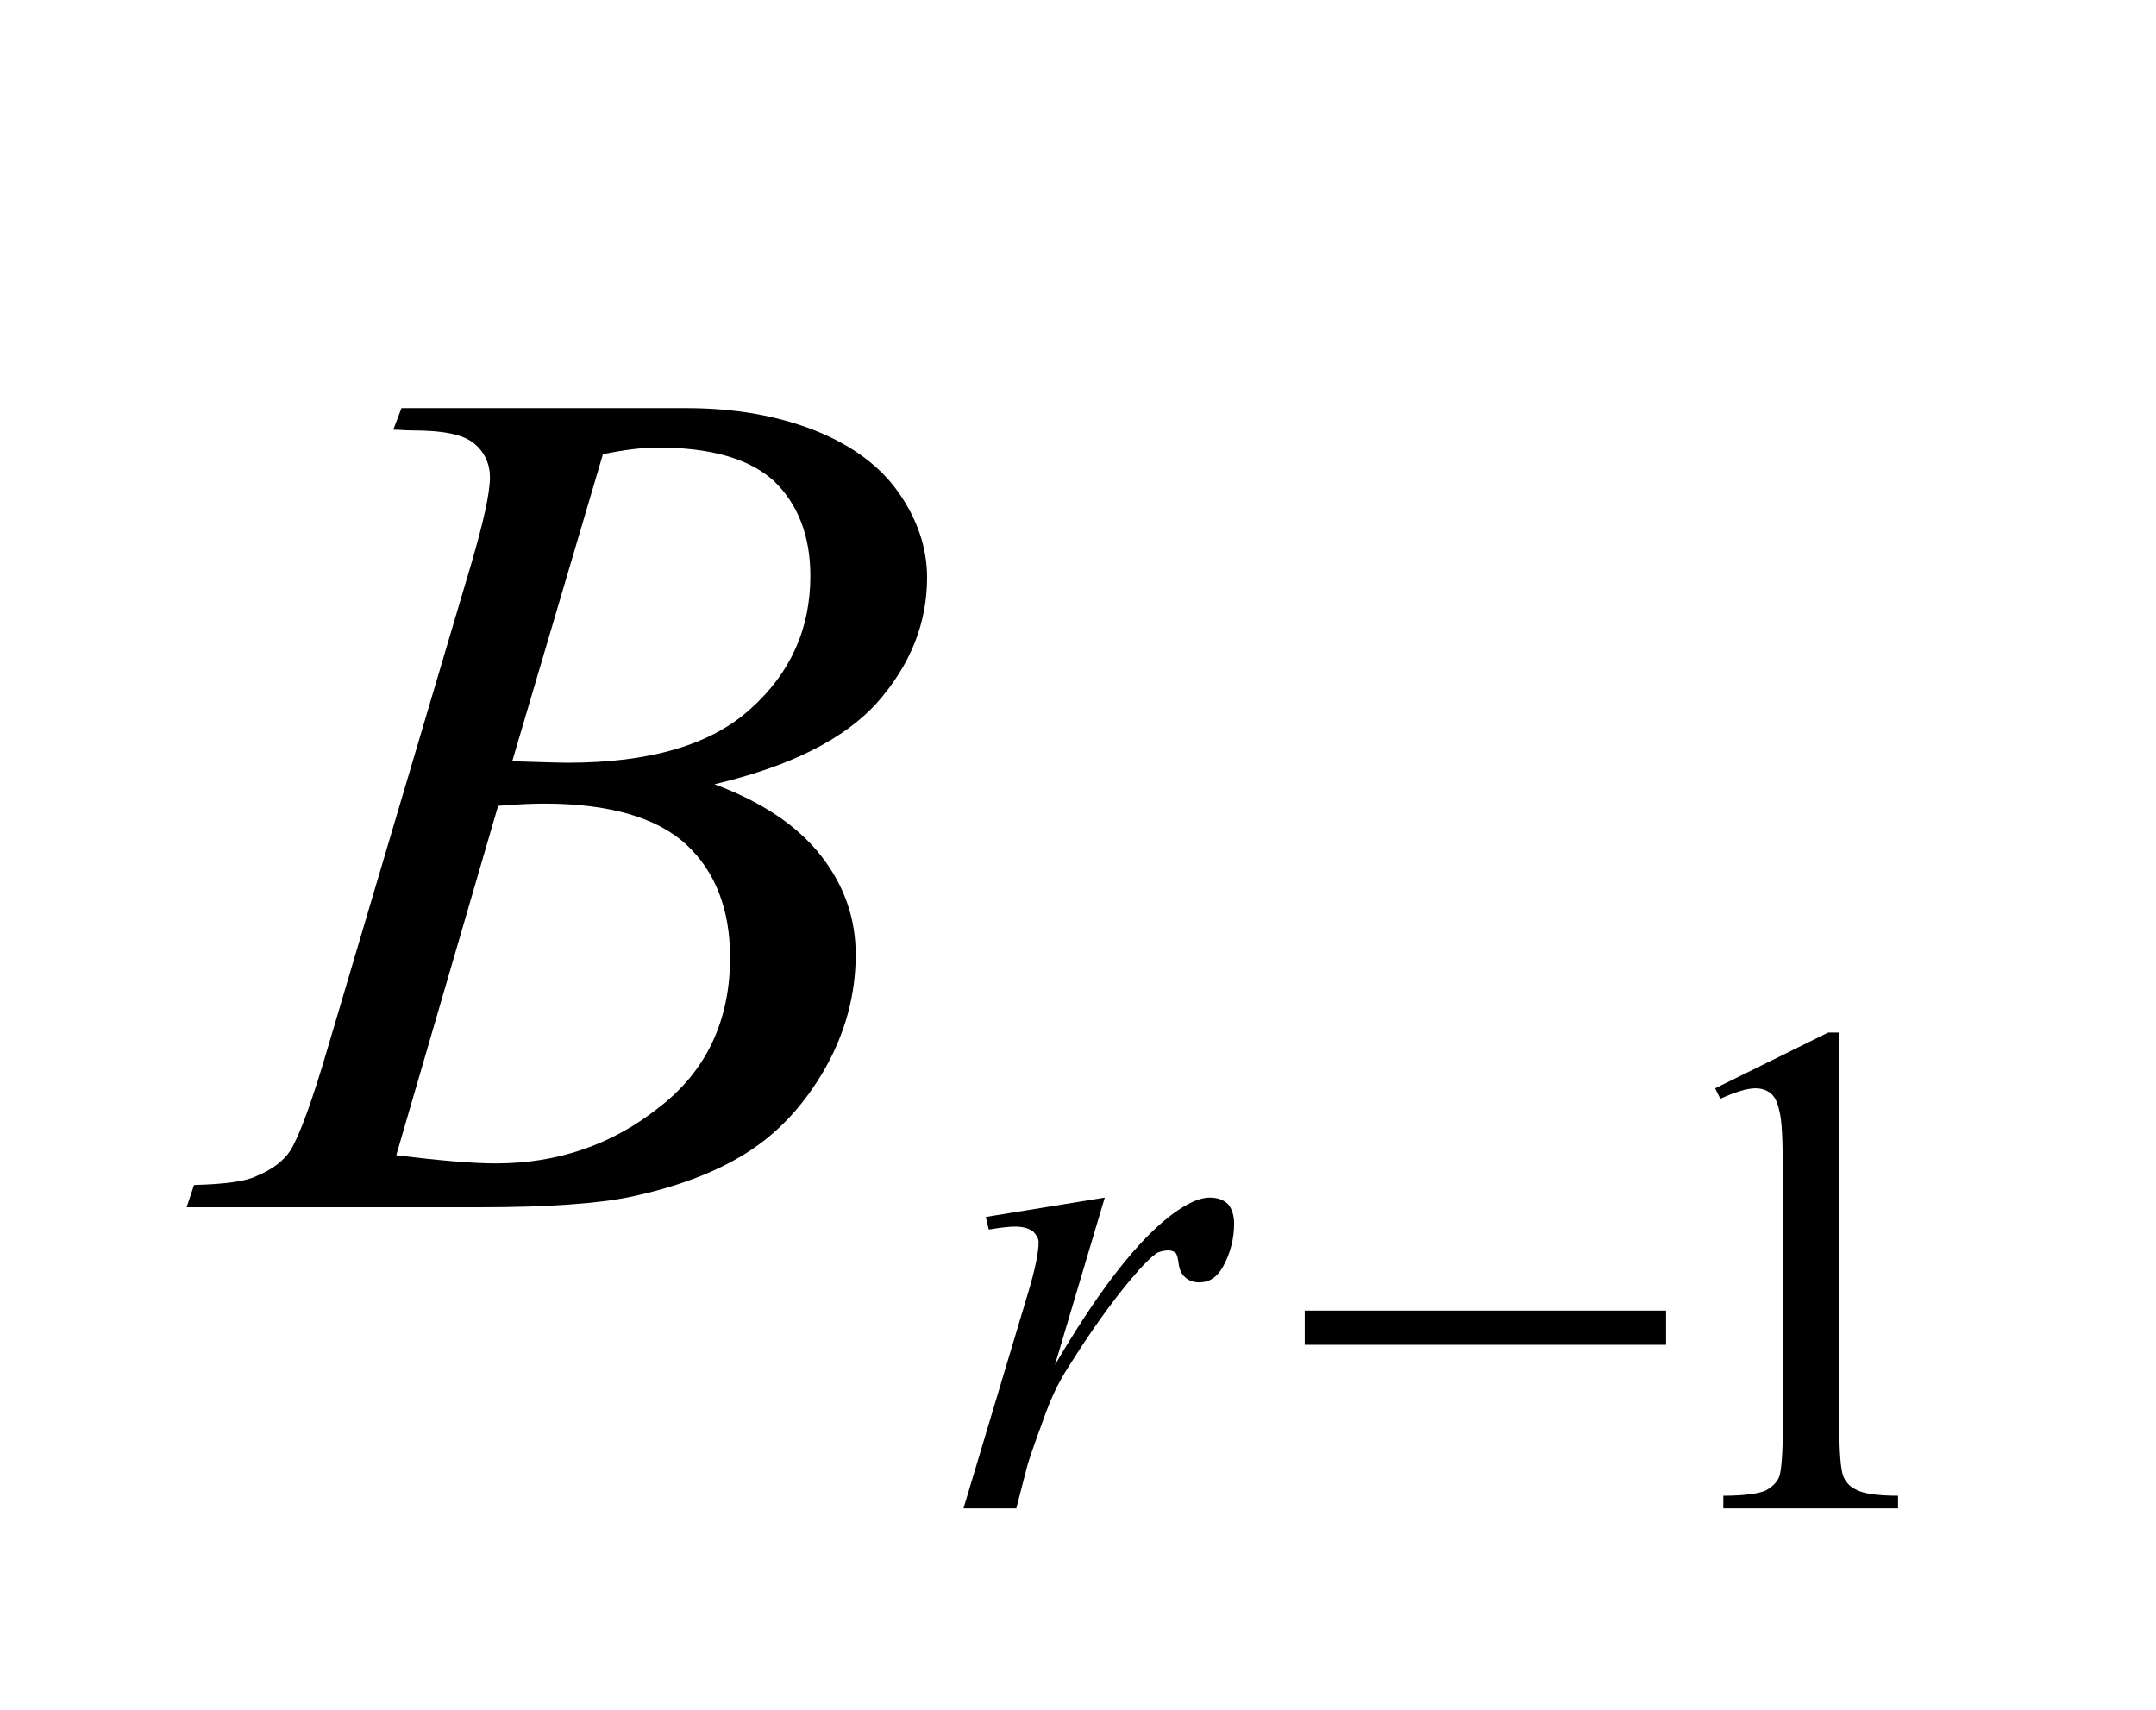 <svg width="29px" height="23px" viewBox="0 0 2900 2300" version="1.1" xmlns="http://www.w3.org/2000/svg" xmlns:xlink="http://www.w3.org/1999/xlink">
<path style="fill:#000000;fill-opacity:1.00;fill-rule:nonzero;stroke:none"  d="M 2307,1464 L 2459,1389 L 2474,1389 L 2474,1919 C 2474,1954 2476,1976 2479,1985 C 2482,1993 2488,2000 2497,2004 C 2506,2009 2525,2012 2553,2012 L 2553,2029 L 2318,2029 L 2318,2012 C 2347,2012 2366,2009 2375,2005 C 2384,2000 2390,1994 2393,1987 C 2396,1979 2398,1957 2398,1919 L 2398,1580 C 2398,1535 2397,1506 2393,1493 C 2391,1483 2387,1475 2382,1471 C 2376,1466 2369,1464 2361,1464 C 2350,1464 2334,1469 2314,1478 L 2307,1464 Z "  />
<path style="fill:#000000;fill-opacity:1.00;fill-rule:nonzero;stroke:none"  d="M 1755,1763 L 2241,1763 L 2241,1809 L 1755,1809 L 1755,1763 Z "  />
<path style="fill:#000000;fill-opacity:1.00;fill-rule:nonzero;stroke:none"  d="M 1326,1637 L 1486,1611 L 1419,1836 C 1473,1744 1522,1679 1566,1642 C 1591,1621 1612,1611 1627,1611 C 1638,1611 1646,1614 1652,1620 C 1657,1626 1660,1635 1660,1646 C 1660,1666 1655,1686 1645,1704 C 1637,1718 1627,1725 1613,1725 C 1606,1725 1599,1723 1594,1718 C 1589,1714 1586,1707 1585,1697 C 1584,1691 1583,1687 1581,1685 C 1578,1683 1575,1682 1572,1682 C 1567,1682 1562,1683 1557,1685 C 1549,1690 1537,1702 1521,1721 C 1495,1752 1467,1791 1437,1839 C 1424,1859 1413,1882 1404,1908 C 1391,1943 1384,1964 1382,1971 L 1367,2029 L 1296,2029 L 1382,1742 C 1392,1709 1397,1685 1397,1671 C 1397,1666 1394,1661 1390,1657 C 1384,1652 1375,1650 1365,1650 C 1359,1650 1347,1651 1330,1654 L 1326,1637 Z "  />
<path style="fill:#000000;fill-opacity:1.00;fill-rule:nonzero;stroke:none"  d="M 529,578 L 540,549 L 923,549 C 988,549 1045,559 1096,579 C 1146,599 1184,627 1209,663 C 1234,699 1247,737 1247,777 C 1247,839 1224,895 1180,945 C 1135,995 1062,1031 961,1055 C 1026,1079 1074,1112 1105,1152 C 1136,1192 1151,1236 1151,1284 C 1151,1338 1137,1389 1110,1437 C 1082,1486 1047,1524 1004,1551 C 961,1578 909,1597 848,1610 C 805,1619 737,1624 645,1624 L 251,1624 L 261,1594 C 303,1593 331,1589 345,1582 C 367,1573 382,1561 391,1547 C 403,1527 420,1481 441,1409 L 634,758 C 650,703 659,664 659,642 C 659,623 651,607 637,596 C 622,584 595,579 554,579 C 545,579 536,578 529,578 M 689,1024 C 724,1025 749,1026 764,1026 C 874,1026 956,1002 1009,954 C 1063,906 1090,846 1090,775 C 1090,720 1073,678 1041,647 C 1008,617 956,602 884,602 C 865,602 840,605 811,611 L 689,1024 Z M 533,1554 C 590,1561 635,1565 667,1565 C 750,1565 823,1540 886,1490 C 950,1441 982,1373 982,1288 C 982,1223 962,1172 923,1136 C 884,1100 820,1081 732,1081 C 715,1081 695,1082 670,1084 L 533,1554 Z "  />
</svg>